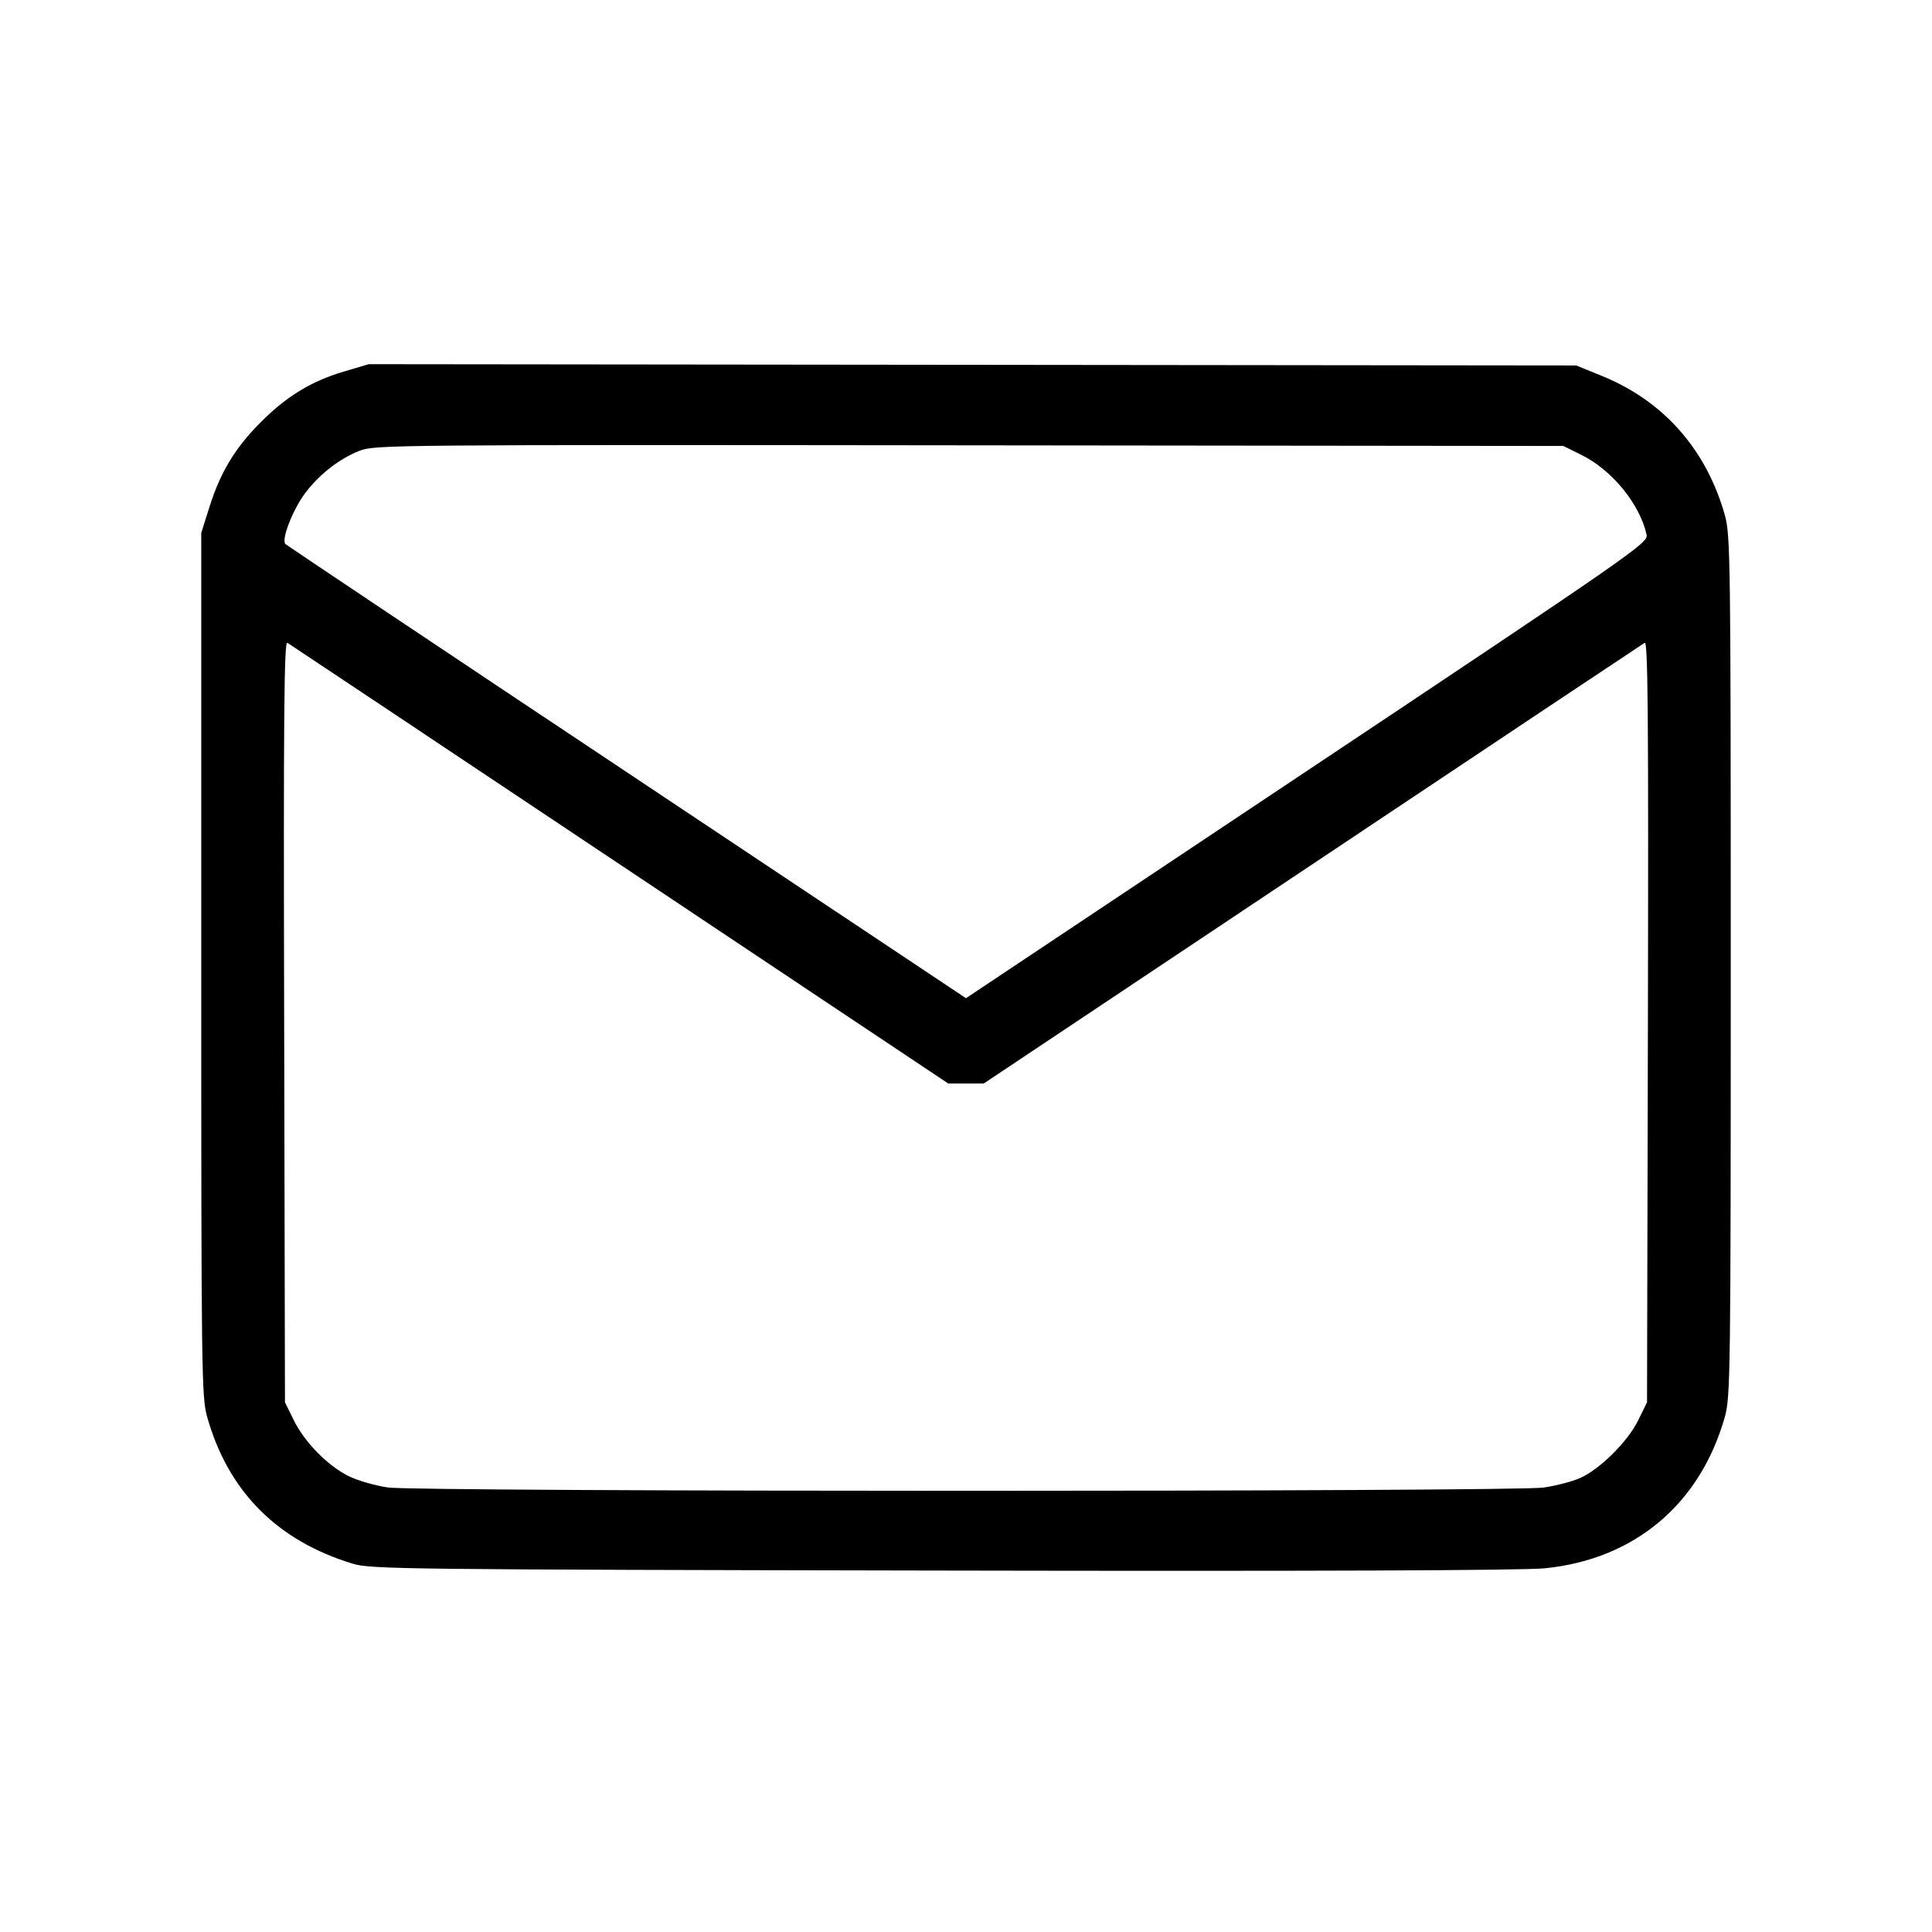 <svg xmlns="http://www.w3.org/2000/svg" class="icon icon-tabler icon-tabler-mail" width="24" height="24" viewBox="0 0 24 24" stroke-width="1" stroke="currentColor" fill="none" stroke-linecap="round" stroke-linejoin="round"><path d="M4.274 4.615 C 3.870 4.734,3.561 4.922,3.242 5.242 C 2.922 5.561,2.739 5.864,2.603 6.294 L 2.500 6.620 2.500 11.980 C 2.500 17.054,2.504 17.354,2.573 17.600 C 2.834 18.527,3.444 19.141,4.386 19.426 C 4.605 19.493,5.062 19.498,11.700 19.510 C 16.315 19.519,18.922 19.509,19.189 19.482 C 20.305 19.371,21.121 18.684,21.427 17.600 C 21.496 17.354,21.500 17.054,21.500 12.000 C 21.500 6.946,21.496 6.646,21.427 6.400 C 21.196 5.582,20.666 4.982,19.900 4.670 L 19.580 4.540 12.080 4.532 L 4.580 4.524 4.274 4.615 M19.641 5.649 C 20.023 5.836,20.371 6.261,20.455 6.644 C 20.477 6.743,20.293 6.871,16.239 9.574 L 12.000 12.400 7.790 9.595 C 5.474 8.053,3.565 6.776,3.546 6.759 C 3.491 6.708,3.633 6.340,3.787 6.131 C 3.962 5.896,4.214 5.698,4.468 5.599 C 4.654 5.526,4.900 5.524,12.040 5.532 L 19.420 5.540 19.641 5.649 M7.700 10.738 L 11.780 13.460 12.000 13.460 L 12.220 13.460 16.300 10.738 C 18.544 9.240,20.403 8.002,20.431 7.985 C 20.471 7.960,20.479 8.877,20.471 12.687 L 20.460 17.420 20.350 17.644 C 20.220 17.909,19.874 18.252,19.626 18.362 C 19.530 18.404,19.327 18.457,19.176 18.479 C 18.799 18.533,5.201 18.533,4.820 18.478 C 4.666 18.456,4.449 18.394,4.339 18.341 C 4.075 18.212,3.784 17.918,3.649 17.641 L 3.540 17.420 3.530 12.687 C 3.521 8.885,3.529 7.961,3.570 7.985 C 3.597 8.002,5.456 9.240,7.700 10.738 " stroke="none" fill="black" fill-rule="evenodd"></path></svg>